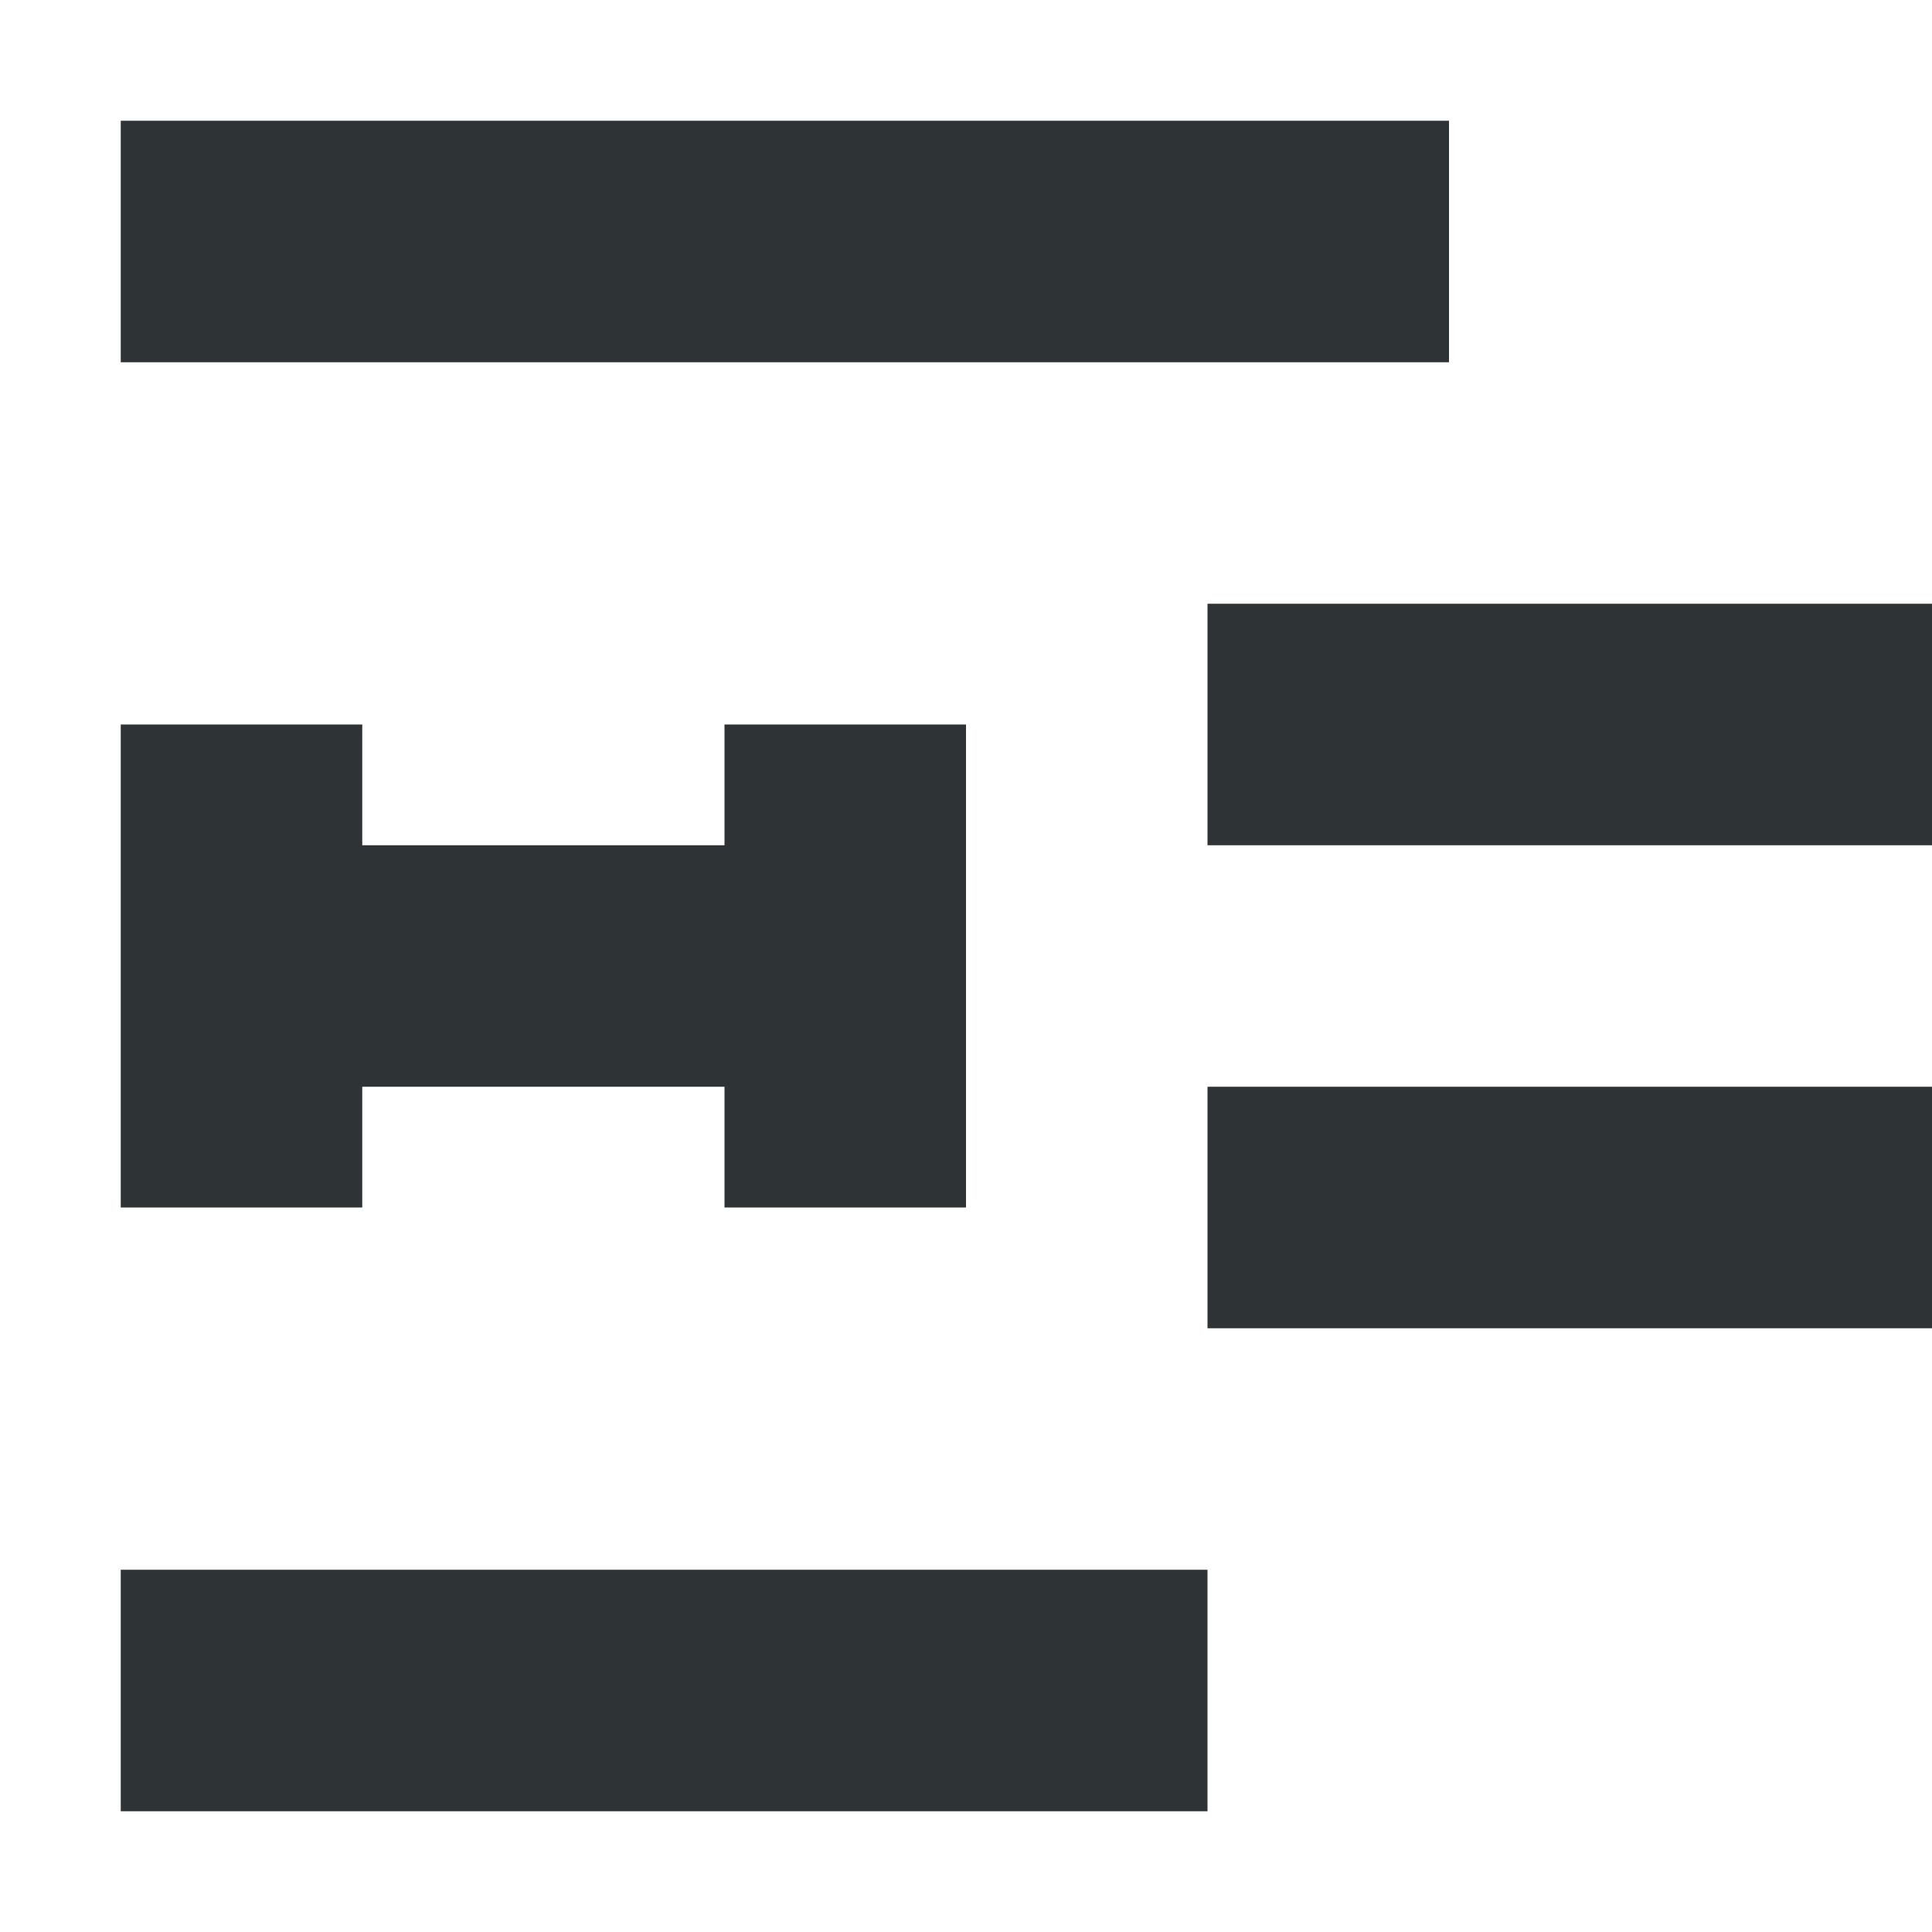 <svg height="16" viewBox="0 0 16 16" width="16" xmlns="http://www.w3.org/2000/svg"><path d="m12 1v2h-11v-2zm4 4v2h-6v-2zm-8 1v4h-2v-1h-3v1h-2v-4h2v1h3v-1zm8 3v2h-6v-2zm-6 4v2h-9v-2z" fill="#2e3436"/></svg>